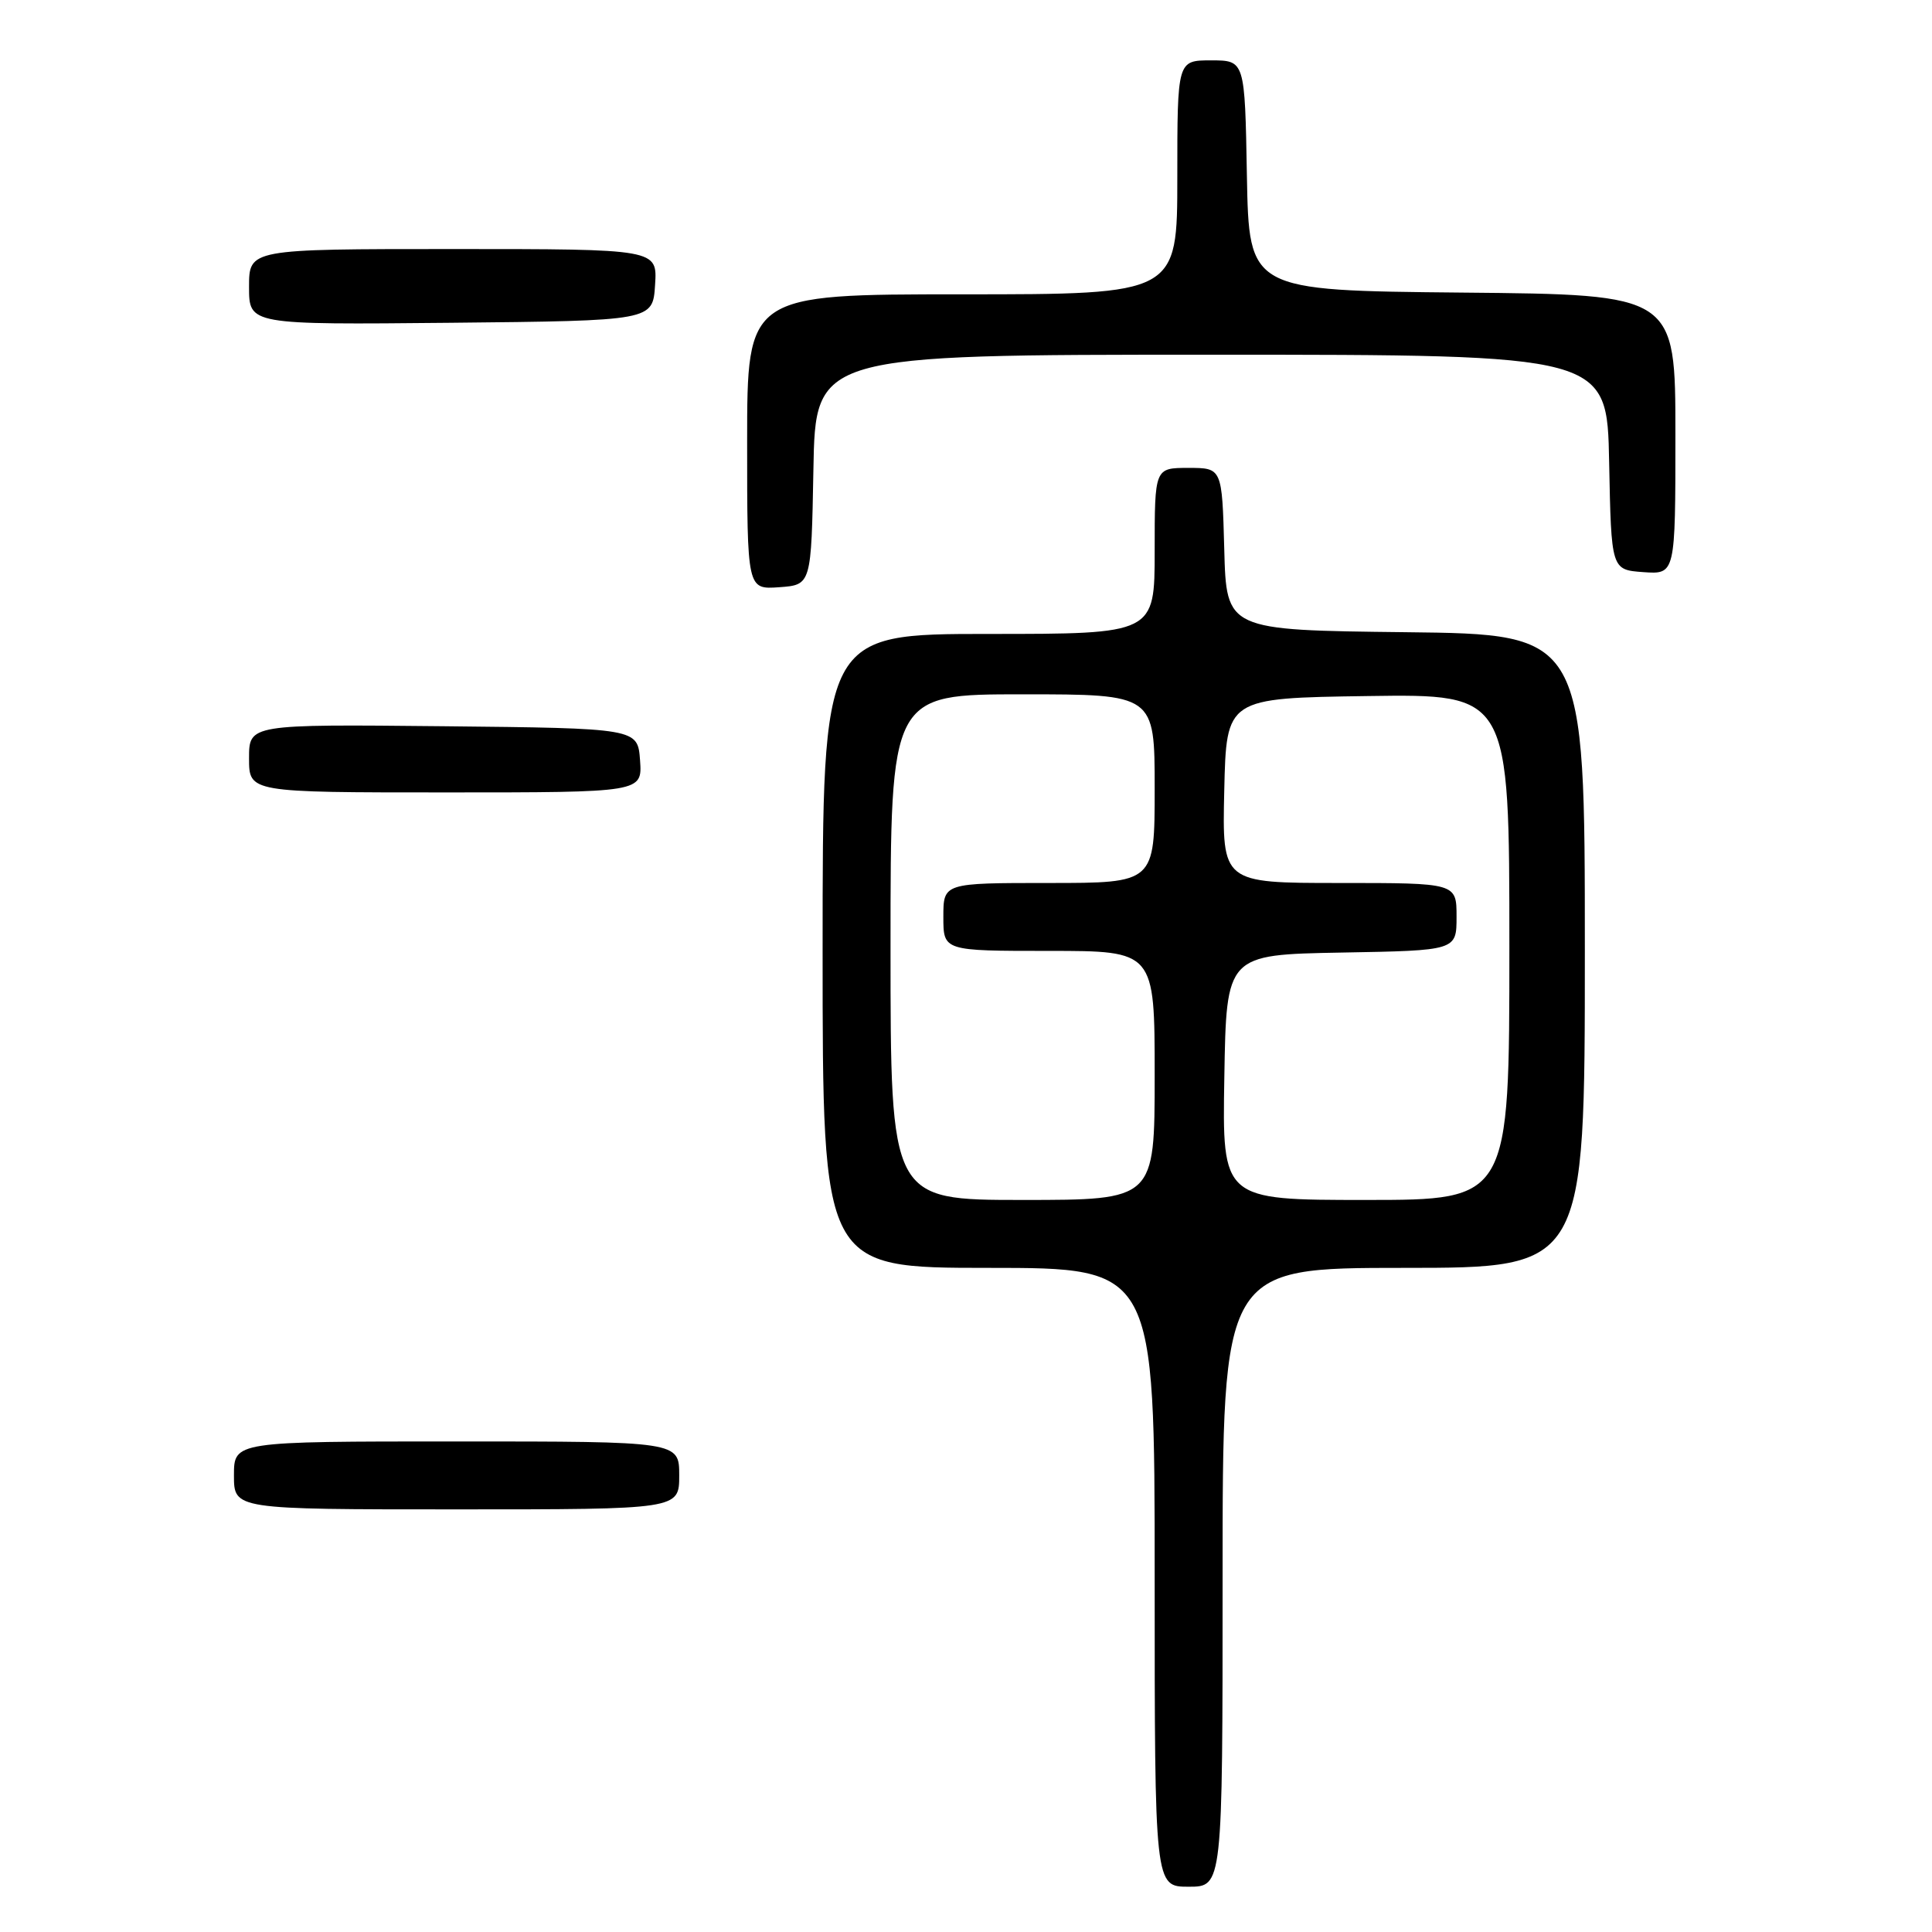<?xml version="1.0" encoding="UTF-8" standalone="no"?>
<!DOCTYPE svg PUBLIC "-//W3C//DTD SVG 1.1//EN" "http://www.w3.org/Graphics/SVG/1.1/DTD/svg11.dtd" >
<svg xmlns="http://www.w3.org/2000/svg" xmlns:xlink="http://www.w3.org/1999/xlink" version="1.1" viewBox="0 0 256 256">
 <g >
 <path fill="currentColor"
d=" M 162.00 209.00 C 162.00 168.00 162.00 168.00 186.00 168.00 C 210.00 168.00 210.00 168.00 210.00 126.02 C 210.00 84.04 210.00 84.04 186.25 83.77 C 162.50 83.50 162.50 83.50 162.22 72.75 C 161.93 62.00 161.93 62.00 157.47 62.00 C 153.00 62.00 153.00 62.00 153.00 73.00 C 153.00 84.00 153.00 84.00 131.00 84.00 C 109.00 84.00 109.00 84.00 109.00 126.00 C 109.00 168.00 109.00 168.00 131.00 168.00 C 153.00 168.00 153.00 168.00 153.00 209.00 C 153.00 250.00 153.00 250.00 157.50 250.00 C 162.00 250.00 162.00 250.00 162.00 209.00 Z  M 90.00 195.50 C 90.00 191.00 90.00 191.00 60.50 191.00 C 31.00 191.00 31.00 191.00 31.00 195.50 C 31.00 200.00 31.00 200.00 60.50 200.00 C 90.00 200.00 90.00 200.00 90.00 195.50 Z  M 84.81 100.75 C 84.50 96.50 84.50 96.50 58.75 96.23 C 33.00 95.97 33.00 95.97 33.00 100.48 C 33.00 105.00 33.00 105.00 59.06 105.00 C 85.11 105.00 85.11 105.00 84.81 100.75 Z  M 107.78 62.25 C 108.05 47.00 108.05 47.00 160.50 47.00 C 212.95 47.00 212.95 47.00 213.22 61.25 C 213.50 75.50 213.50 75.50 217.75 75.81 C 222.00 76.11 222.00 76.11 222.00 57.57 C 222.00 39.03 222.00 39.03 193.75 38.77 C 165.50 38.50 165.50 38.50 165.22 23.25 C 164.95 8.00 164.95 8.00 160.47 8.00 C 156.00 8.00 156.00 8.00 156.00 23.50 C 156.00 39.00 156.00 39.00 127.50 39.00 C 99.00 39.00 99.00 39.00 99.00 58.56 C 99.00 78.11 99.00 78.11 103.25 77.81 C 107.50 77.50 107.50 77.50 107.78 62.25 Z  M 86.80 37.75 C 87.11 33.00 87.11 33.00 60.05 33.00 C 33.00 33.00 33.00 33.00 33.00 38.02 C 33.00 43.03 33.00 43.03 59.75 42.77 C 86.50 42.50 86.50 42.50 86.80 37.75 Z  M 118.00 125.50 C 118.00 92.00 118.00 92.00 135.50 92.00 C 153.00 92.00 153.00 92.00 153.00 104.50 C 153.00 117.00 153.00 117.00 139.00 117.00 C 125.00 117.00 125.00 117.00 125.00 121.50 C 125.00 126.00 125.00 126.00 139.00 126.00 C 153.00 126.00 153.00 126.00 153.00 142.50 C 153.00 159.00 153.00 159.00 135.50 159.00 C 118.00 159.00 118.00 159.00 118.00 125.50 Z  M 162.23 142.75 C 162.50 126.50 162.50 126.50 177.75 126.22 C 193.00 125.95 193.00 125.95 193.00 121.47 C 193.00 117.00 193.00 117.00 177.47 117.00 C 161.94 117.00 161.94 117.00 162.22 104.75 C 162.50 92.50 162.50 92.50 181.25 92.23 C 200.00 91.96 200.00 91.96 200.00 125.48 C 200.00 159.00 200.00 159.00 180.98 159.00 C 161.95 159.00 161.95 159.00 162.23 142.75 Z "/>
</g>
</svg>